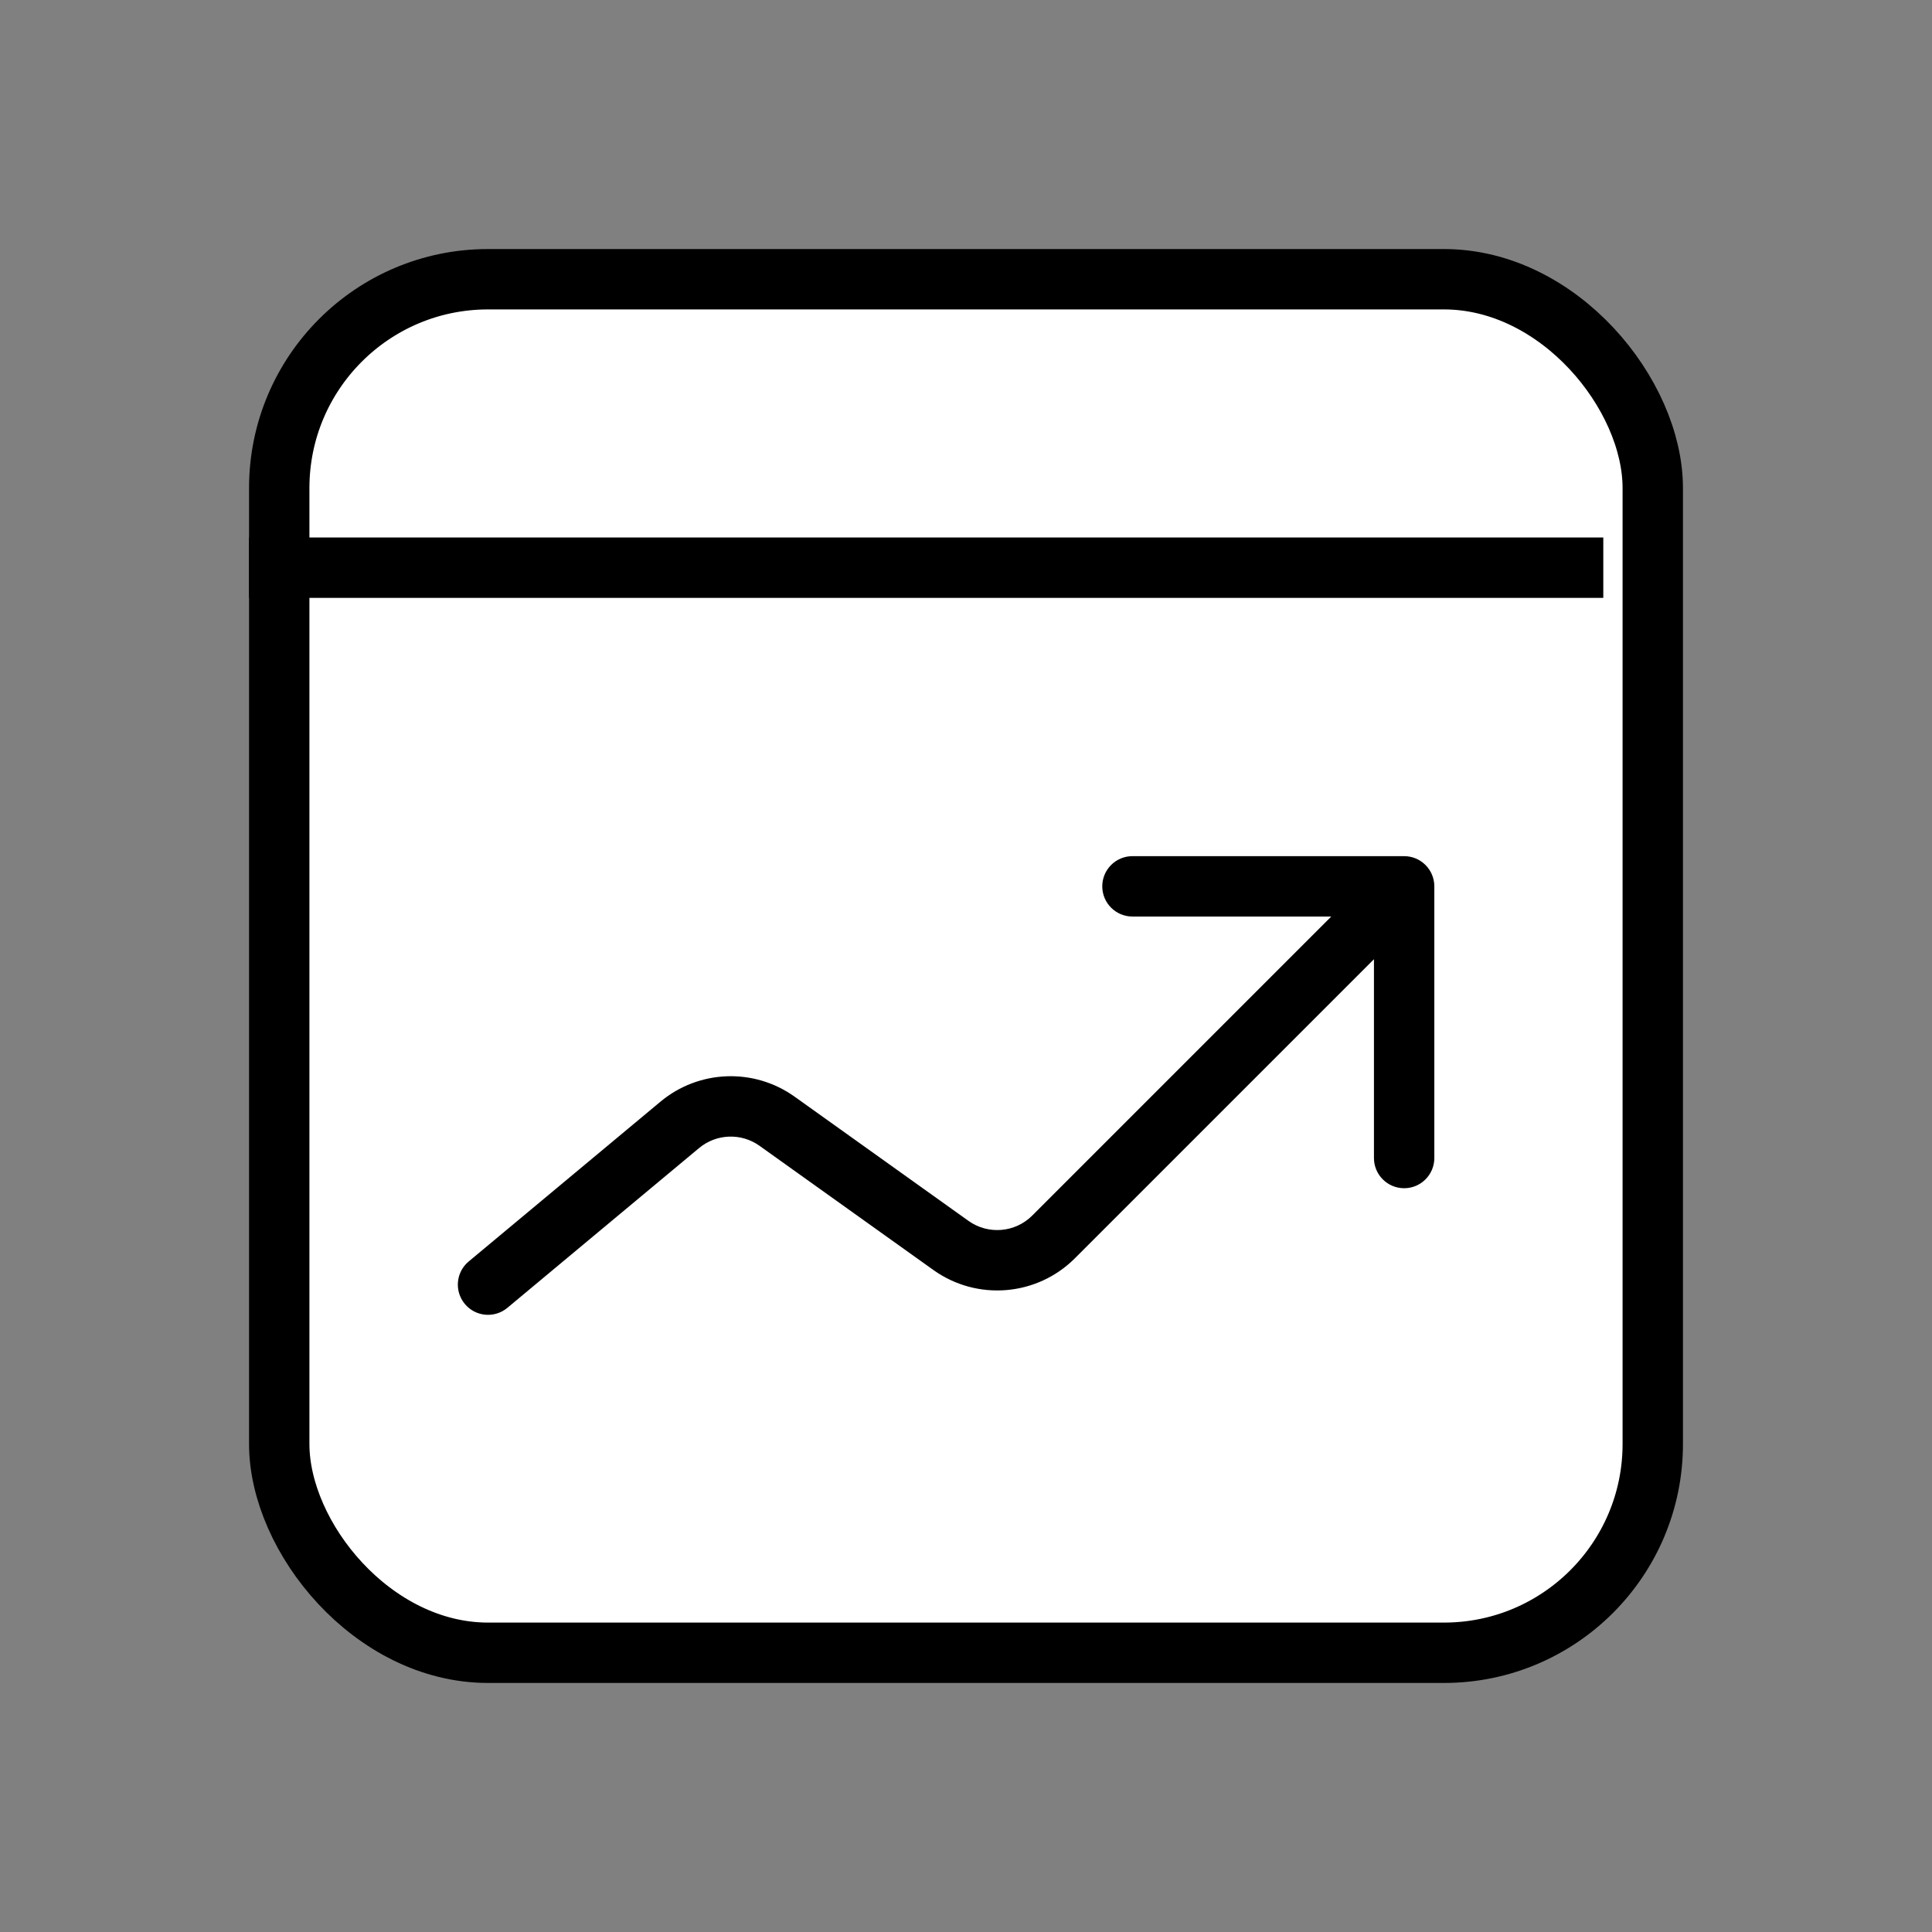 <svg width="96" height="96" viewBox="0 0 96 96" fill="none" xmlns="http://www.w3.org/2000/svg">
<rect x="0" y="0" width="96" height="96" fill="#808080" stroke="none"/>
<rect x="13.875" y="13.875" width="68.25" height="68.25" rx="10.375" fill="white" stroke="black" stroke-width="3"/>
<path d="M12.375 28.208H79.667" stroke="black" stroke-width="3"/>
<path d="M23.29 62.681C22.653 63.211 22.567 64.157 23.098 64.794C23.628 65.43 24.574 65.516 25.21 64.986L23.29 62.681ZM71.271 44.042C71.271 43.213 70.599 42.542 69.771 42.542H56.271C55.442 42.542 54.771 43.213 54.771 44.042C54.771 44.87 55.442 45.542 56.271 45.542H68.271V57.542C68.271 58.37 68.942 59.042 69.771 59.042C70.599 59.042 71.271 58.37 71.271 57.542V44.042ZM33.777 55.894L32.817 54.742L33.777 55.894ZM25.21 64.986L34.737 57.046L32.817 54.742L23.29 62.681L25.21 64.986ZM37.74 56.934L46.379 63.105L48.122 60.664L39.484 54.493L37.74 56.934ZM53.411 62.523L70.832 45.102L68.71 42.981L51.29 60.402L53.411 62.523ZM46.379 63.105C48.55 64.656 51.524 64.41 53.411 62.523L51.29 60.402C50.44 61.251 49.1 61.362 48.122 60.664L46.379 63.105ZM34.737 57.046C35.596 56.331 36.83 56.285 37.74 56.934L39.484 54.493C37.464 53.05 34.724 53.152 32.817 54.742L34.737 57.046Z" fill="black"/>
</svg>
